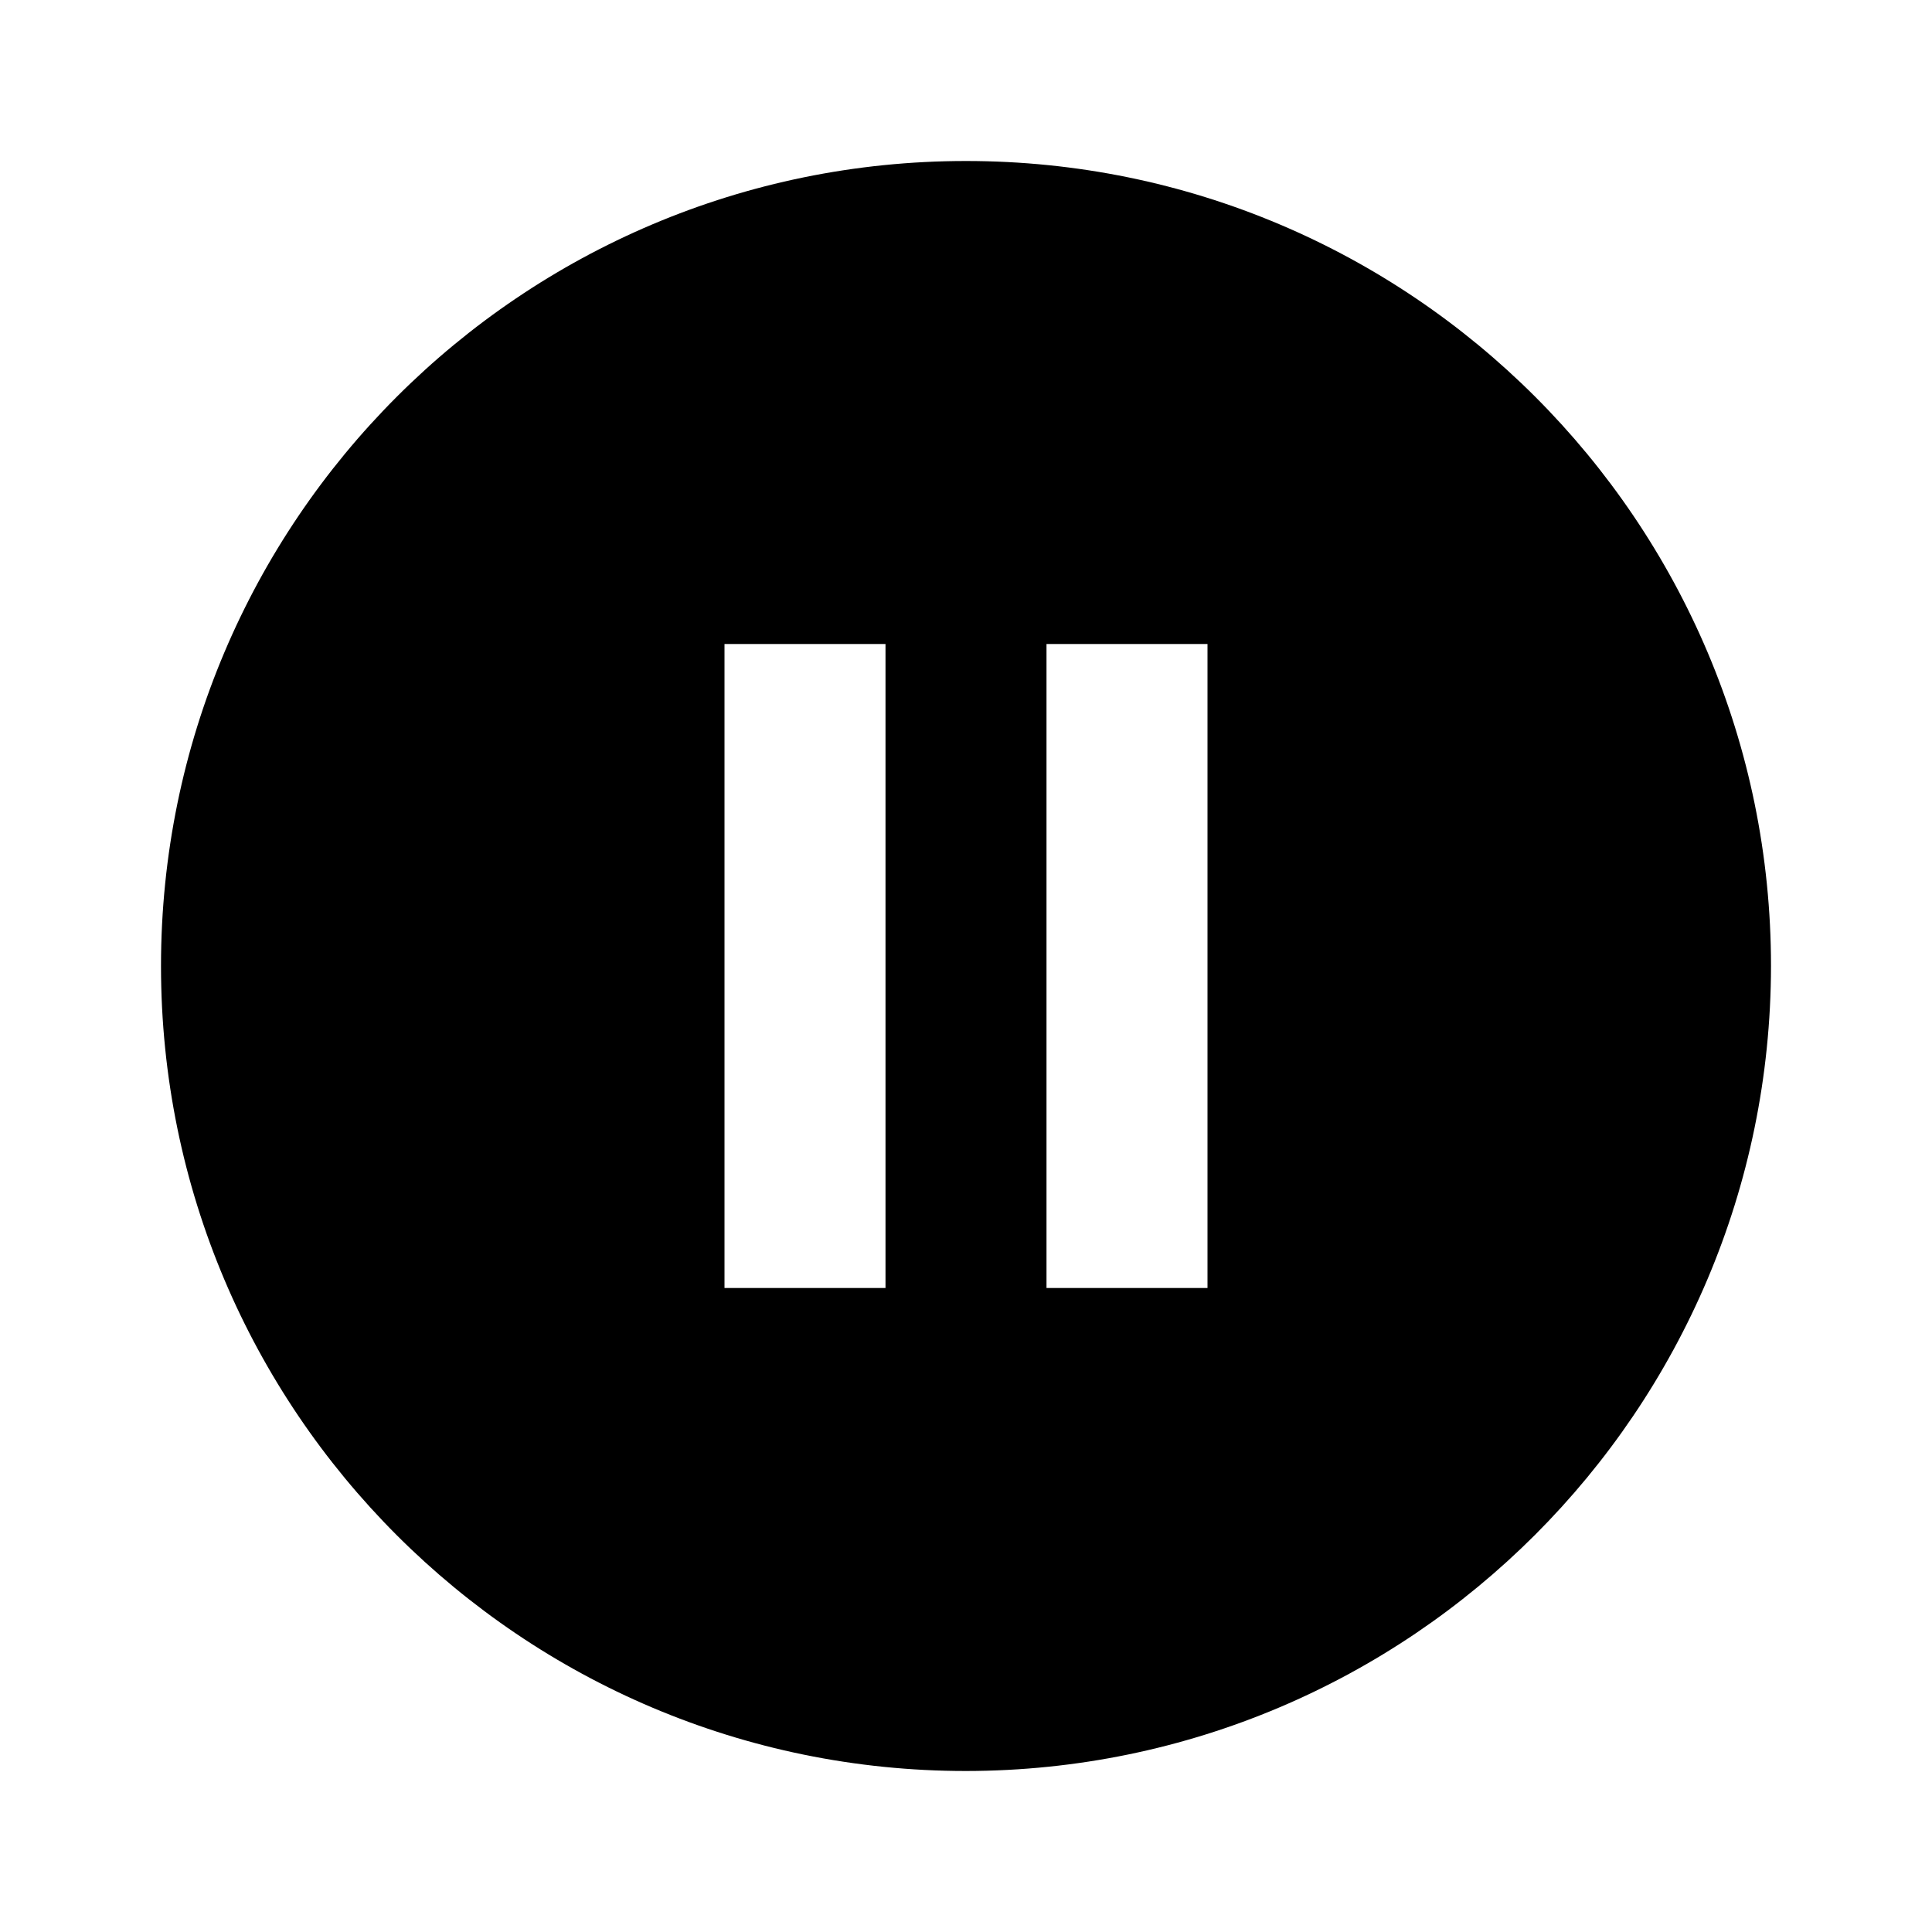 <svg width="24" height="24" viewBox="0 0 24 24" fill="none" xmlns="http://www.w3.org/2000/svg">
<path fill-rule="evenodd" clip-rule="evenodd" d="M12 2C17.523 2 22 6.477 22 12C21.994 17.52 17.52 21.994 12 22C6.477 22 2 17.523 2 12C2 6.477 6.477 2 12 2ZM9 8H11V16H9V8ZM15 16H13V8H15V16Z" fill="black"/>
</svg>
